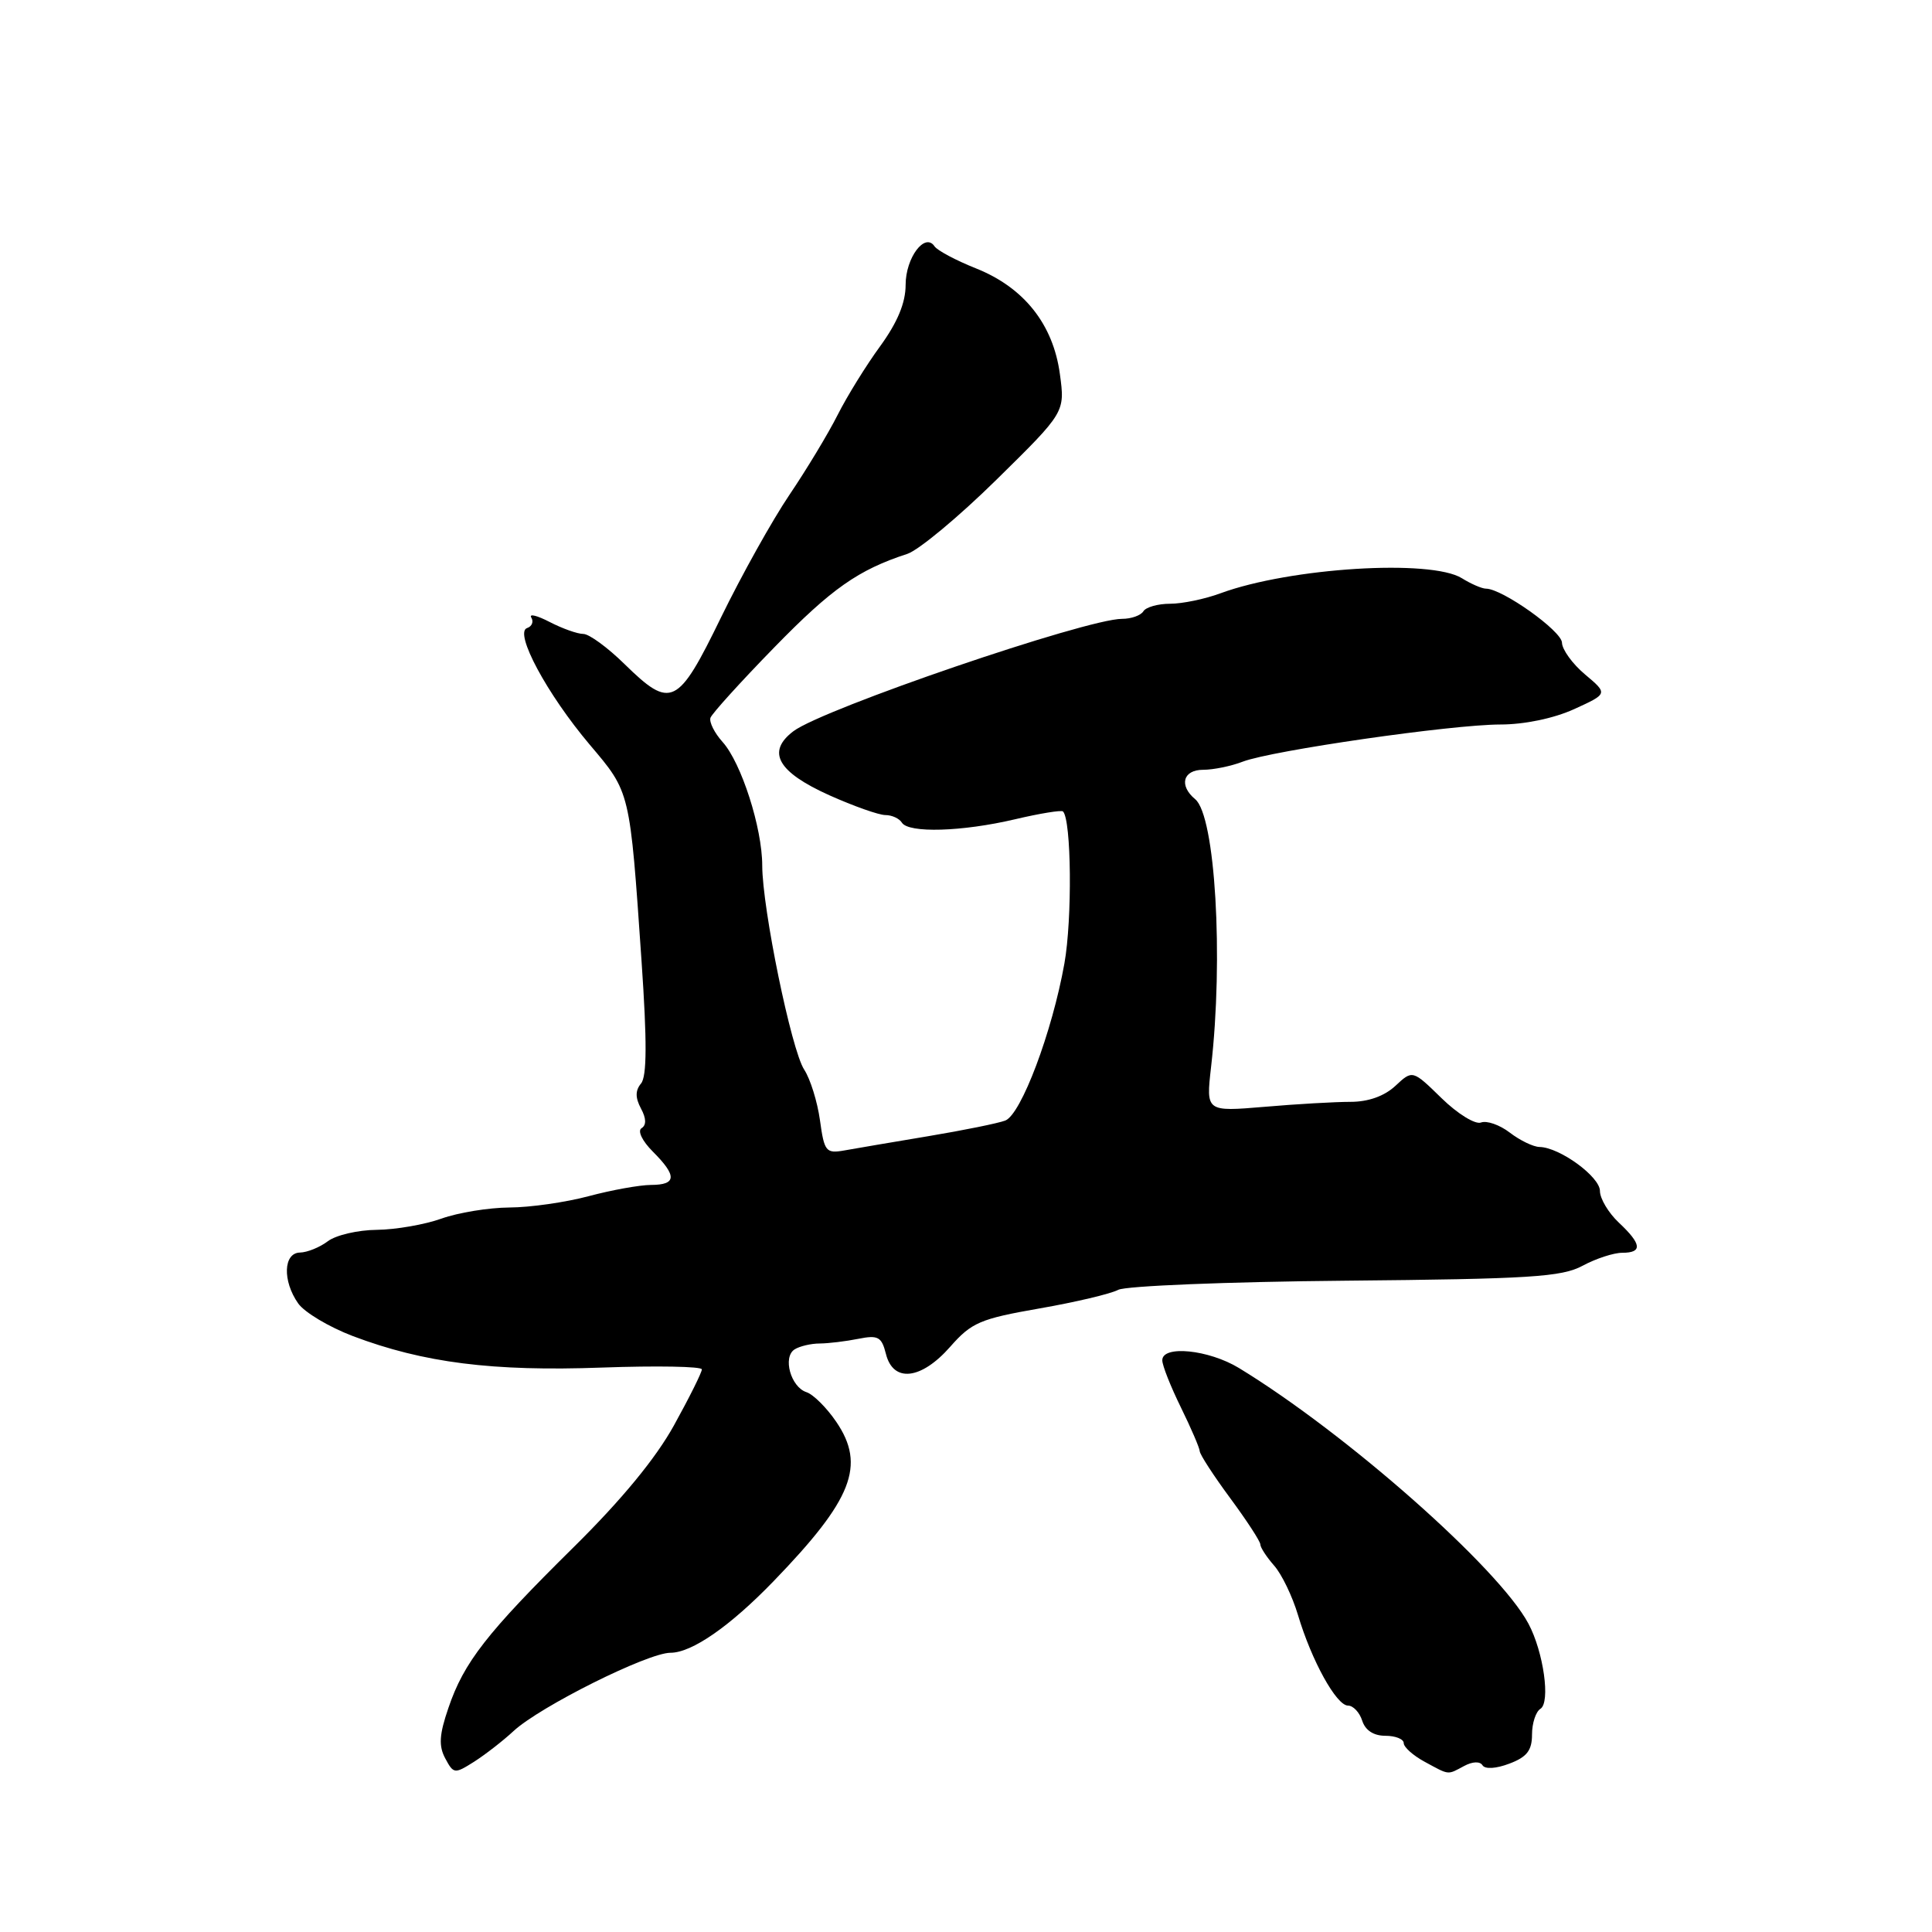 <?xml version="1.0" encoding="UTF-8" standalone="no"?>
<!DOCTYPE svg PUBLIC "-//W3C//DTD SVG 1.1//EN" "http://www.w3.org/Graphics/SVG/1.1/DTD/svg11.dtd" >
<svg xmlns="http://www.w3.org/2000/svg" xmlns:xlink="http://www.w3.org/1999/xlink" version="1.1" viewBox="0 0 256 256">
 <g >
 <path fill="currentColor"
d=" M 68.04 229.38 C 71.55 226.13 85.83 219.00 88.84 219.00 C 91.67 219.00 96.72 215.50 102.50 209.52 C 112.96 198.70 114.74 194.18 110.81 188.40 C 109.54 186.53 107.76 184.76 106.86 184.47 C 104.78 183.79 103.68 179.82 105.29 178.80 C 105.95 178.38 107.46 178.02 108.63 178.02 C 109.79 178.01 112.10 177.73 113.74 177.40 C 116.35 176.88 116.82 177.13 117.39 179.40 C 118.35 183.25 122.06 182.83 125.91 178.45 C 128.73 175.24 129.88 174.75 137.71 173.38 C 142.48 172.55 147.18 171.44 148.17 170.91 C 149.15 170.39 162.67 169.84 178.22 169.70 C 202.72 169.47 206.93 169.21 209.70 167.72 C 211.46 166.77 213.82 166.00 214.95 166.00 C 217.67 166.00 217.54 164.85 214.50 162.00 C 213.13 160.71 212.00 158.82 212.00 157.81 C 212.00 155.92 206.66 152.03 204.00 151.98 C 203.18 151.97 201.40 151.11 200.06 150.08 C 198.72 149.05 197.00 148.45 196.24 148.74 C 195.48 149.03 193.14 147.59 191.02 145.52 C 187.17 141.76 187.17 141.76 184.90 143.88 C 183.44 145.24 181.31 146.00 178.96 146.00 C 176.95 146.00 171.81 146.29 167.55 146.66 C 159.80 147.31 159.80 147.31 160.47 141.41 C 162.14 126.89 161.03 108.10 158.37 105.90 C 156.18 104.08 156.75 102.00 159.43 102.00 C 160.77 102.00 163.14 101.52 164.68 100.92 C 168.57 99.44 192.34 96.01 198.80 96.00 C 202.00 96.00 205.89 95.19 208.59 93.96 C 213.06 91.92 213.06 91.92 210.03 89.37 C 208.36 87.97 206.99 86.07 206.97 85.16 C 206.94 83.61 199.05 78.00 196.90 78.00 C 196.37 78.00 194.93 77.38 193.71 76.62 C 189.60 74.06 170.96 75.22 161.73 78.61 C 159.66 79.38 156.65 80.00 155.04 80.00 C 153.43 80.00 151.84 80.45 151.50 81.00 C 151.16 81.55 149.90 82.00 148.69 82.00 C 143.95 81.99 109.06 93.92 105.13 96.89 C 101.53 99.62 103.03 102.29 109.90 105.38 C 113.12 106.82 116.45 108.00 117.32 108.00 C 118.18 108.00 119.16 108.45 119.50 109.00 C 120.38 110.42 127.47 110.21 134.49 108.56 C 137.79 107.78 140.65 107.32 140.85 107.52 C 141.97 108.63 142.09 121.78 141.04 127.66 C 139.42 136.74 135.31 147.67 133.20 148.48 C 132.26 148.84 127.67 149.77 123.00 150.55 C 118.33 151.33 113.32 152.18 111.88 152.44 C 109.44 152.87 109.22 152.59 108.65 148.44 C 108.31 145.99 107.37 142.97 106.56 141.73 C 104.86 139.14 101.01 120.38 101.00 114.69 C 101.00 109.71 98.23 101.08 95.75 98.32 C 94.67 97.12 93.95 95.68 94.14 95.11 C 94.34 94.55 98.14 90.35 102.59 85.79 C 110.19 77.99 113.72 75.51 120.23 73.39 C 121.72 72.90 127.04 68.48 132.04 63.56 C 141.13 54.62 141.13 54.62 140.44 49.56 C 139.55 42.97 135.68 38.10 129.34 35.57 C 126.68 34.51 124.20 33.19 123.83 32.64 C 122.56 30.74 120.00 34.15 120.00 37.74 C 120.00 40.12 118.93 42.70 116.63 45.87 C 114.77 48.41 112.23 52.52 110.98 55.00 C 109.73 57.48 106.86 62.23 104.61 65.56 C 102.35 68.90 98.27 76.21 95.54 81.81 C 89.81 93.59 88.91 94.02 82.76 88.00 C 80.52 85.80 78.06 84.00 77.29 84.00 C 76.53 84.00 74.52 83.29 72.84 82.42 C 71.16 81.55 70.06 81.28 70.40 81.83 C 70.74 82.38 70.48 83.01 69.84 83.22 C 68.09 83.80 72.48 91.97 78.14 98.67 C 83.54 105.05 83.45 104.66 85.01 127.38 C 85.74 137.99 85.72 142.64 84.94 143.57 C 84.17 144.50 84.17 145.45 84.93 146.88 C 85.64 148.19 85.66 149.09 85.01 149.49 C 84.45 149.84 85.09 151.18 86.51 152.60 C 89.73 155.82 89.66 157.00 86.25 157.01 C 84.74 157.02 81.03 157.69 78.00 158.50 C 74.97 159.31 70.25 159.99 67.50 160.00 C 64.75 160.02 60.70 160.68 58.50 161.47 C 56.30 162.26 52.45 162.93 49.94 162.96 C 47.43 162.98 44.51 163.66 43.44 164.47 C 42.37 165.28 40.71 165.95 39.75 165.97 C 37.55 166.01 37.41 169.72 39.51 172.71 C 40.34 173.89 43.60 175.84 46.76 177.04 C 56.12 180.58 65.27 181.74 79.77 181.21 C 87.04 180.95 93.00 181.06 93.00 181.45 C 93.00 181.85 91.35 185.17 89.32 188.84 C 86.90 193.23 82.37 198.73 76.02 205.00 C 64.49 216.39 61.47 220.26 59.42 226.30 C 58.20 229.85 58.11 231.34 59.00 233.00 C 60.10 235.06 60.24 235.07 62.82 233.44 C 64.29 232.50 66.64 230.68 68.04 229.38 Z  M 194.01 234.00 C 195.12 233.40 196.11 233.37 196.44 233.91 C 196.78 234.45 198.24 234.36 200.00 233.69 C 202.32 232.82 203.00 231.94 203.00 229.84 C 203.00 228.34 203.50 226.81 204.11 226.43 C 205.47 225.59 204.53 218.90 202.53 215.15 C 198.62 207.80 178.40 189.94 164.17 181.27 C 160.16 178.83 153.99 178.21 154.01 180.25 C 154.01 180.94 155.13 183.75 156.48 186.50 C 157.83 189.25 158.95 191.86 158.97 192.29 C 158.99 192.73 160.80 195.52 163.00 198.50 C 165.20 201.48 167.00 204.24 167.00 204.64 C 167.00 205.04 167.82 206.30 168.82 207.44 C 169.83 208.57 171.25 211.53 171.99 214.00 C 173.79 220.04 177.08 226.00 178.62 226.00 C 179.30 226.00 180.15 226.90 180.50 228.00 C 180.91 229.28 182.01 230.00 183.57 230.00 C 184.91 230.00 186.00 230.44 186.00 230.97 C 186.00 231.50 187.24 232.61 188.75 233.43 C 192.11 235.25 191.74 235.21 194.01 234.00 Z "/>
</g>
</svg>